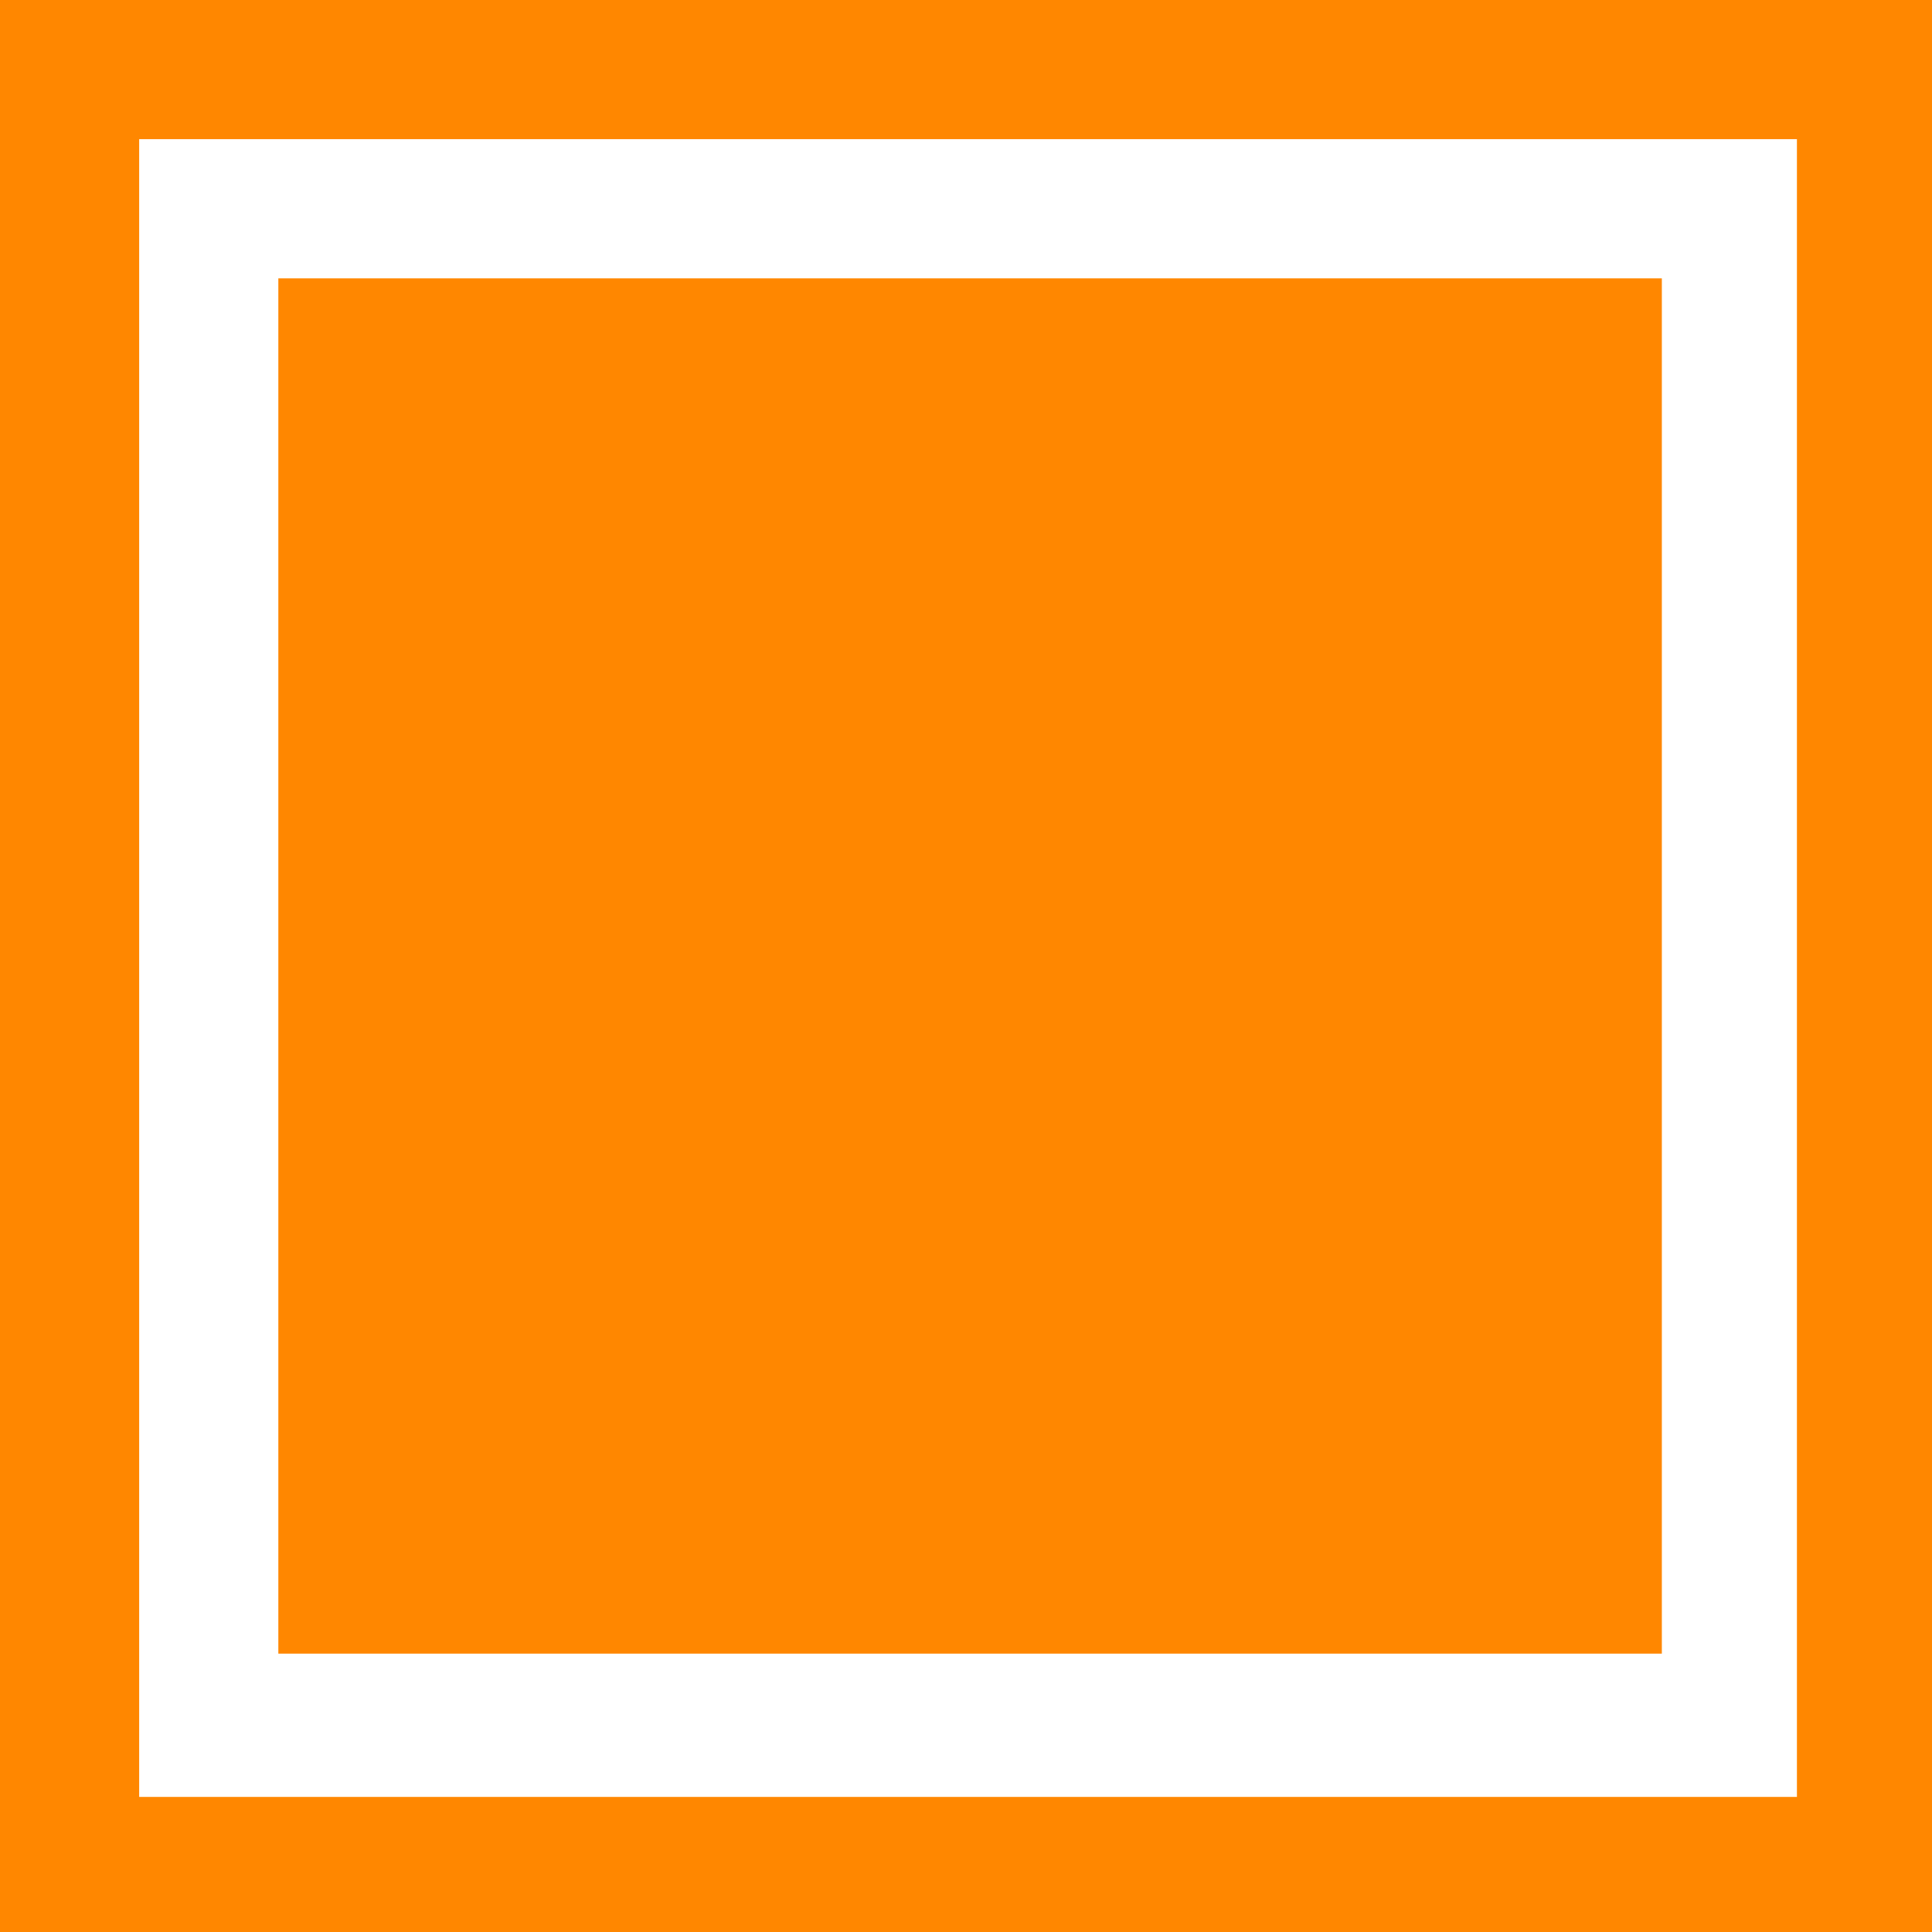 <?xml version="1.0" encoding="utf-8"?>
<!-- Generator: Adobe Illustrator 26.5.0, SVG Export Plug-In . SVG Version: 6.00 Build 0)  -->
<svg version="1.1" id="svg2" xmlns="http://www.w3.org/2000/svg" xmlns:xlink="http://www.w3.org/1999/xlink" x="0px" y="0px"
	 width="47.2px" height="47.2px" viewBox="0 0 47.2 47.2" style="enable-background:new 0 0 47.2 47.2;" xml:space="preserve">
<style type="text/css">
	.st0{fill:#FFFFFF;}
	.st1{fill:#FF8700;}
</style>
<g id="layer1-3">
	<g id="g4137-5">
		<path id="rect4164-0" class="st0" d="M0,0h47.2v47.2H0V0z"/>
		<path id="rect4341-0" class="st1" d="M0,0v47.2h47.2V0H0z M3.4,3.4h40.5v40.5H3.4V3.4z"/>
	</g>
</g>
<path id="path5439" class="st1" d="M6.8,6.8h33.8v33.6H6.8V6.8z"/>
</svg>
